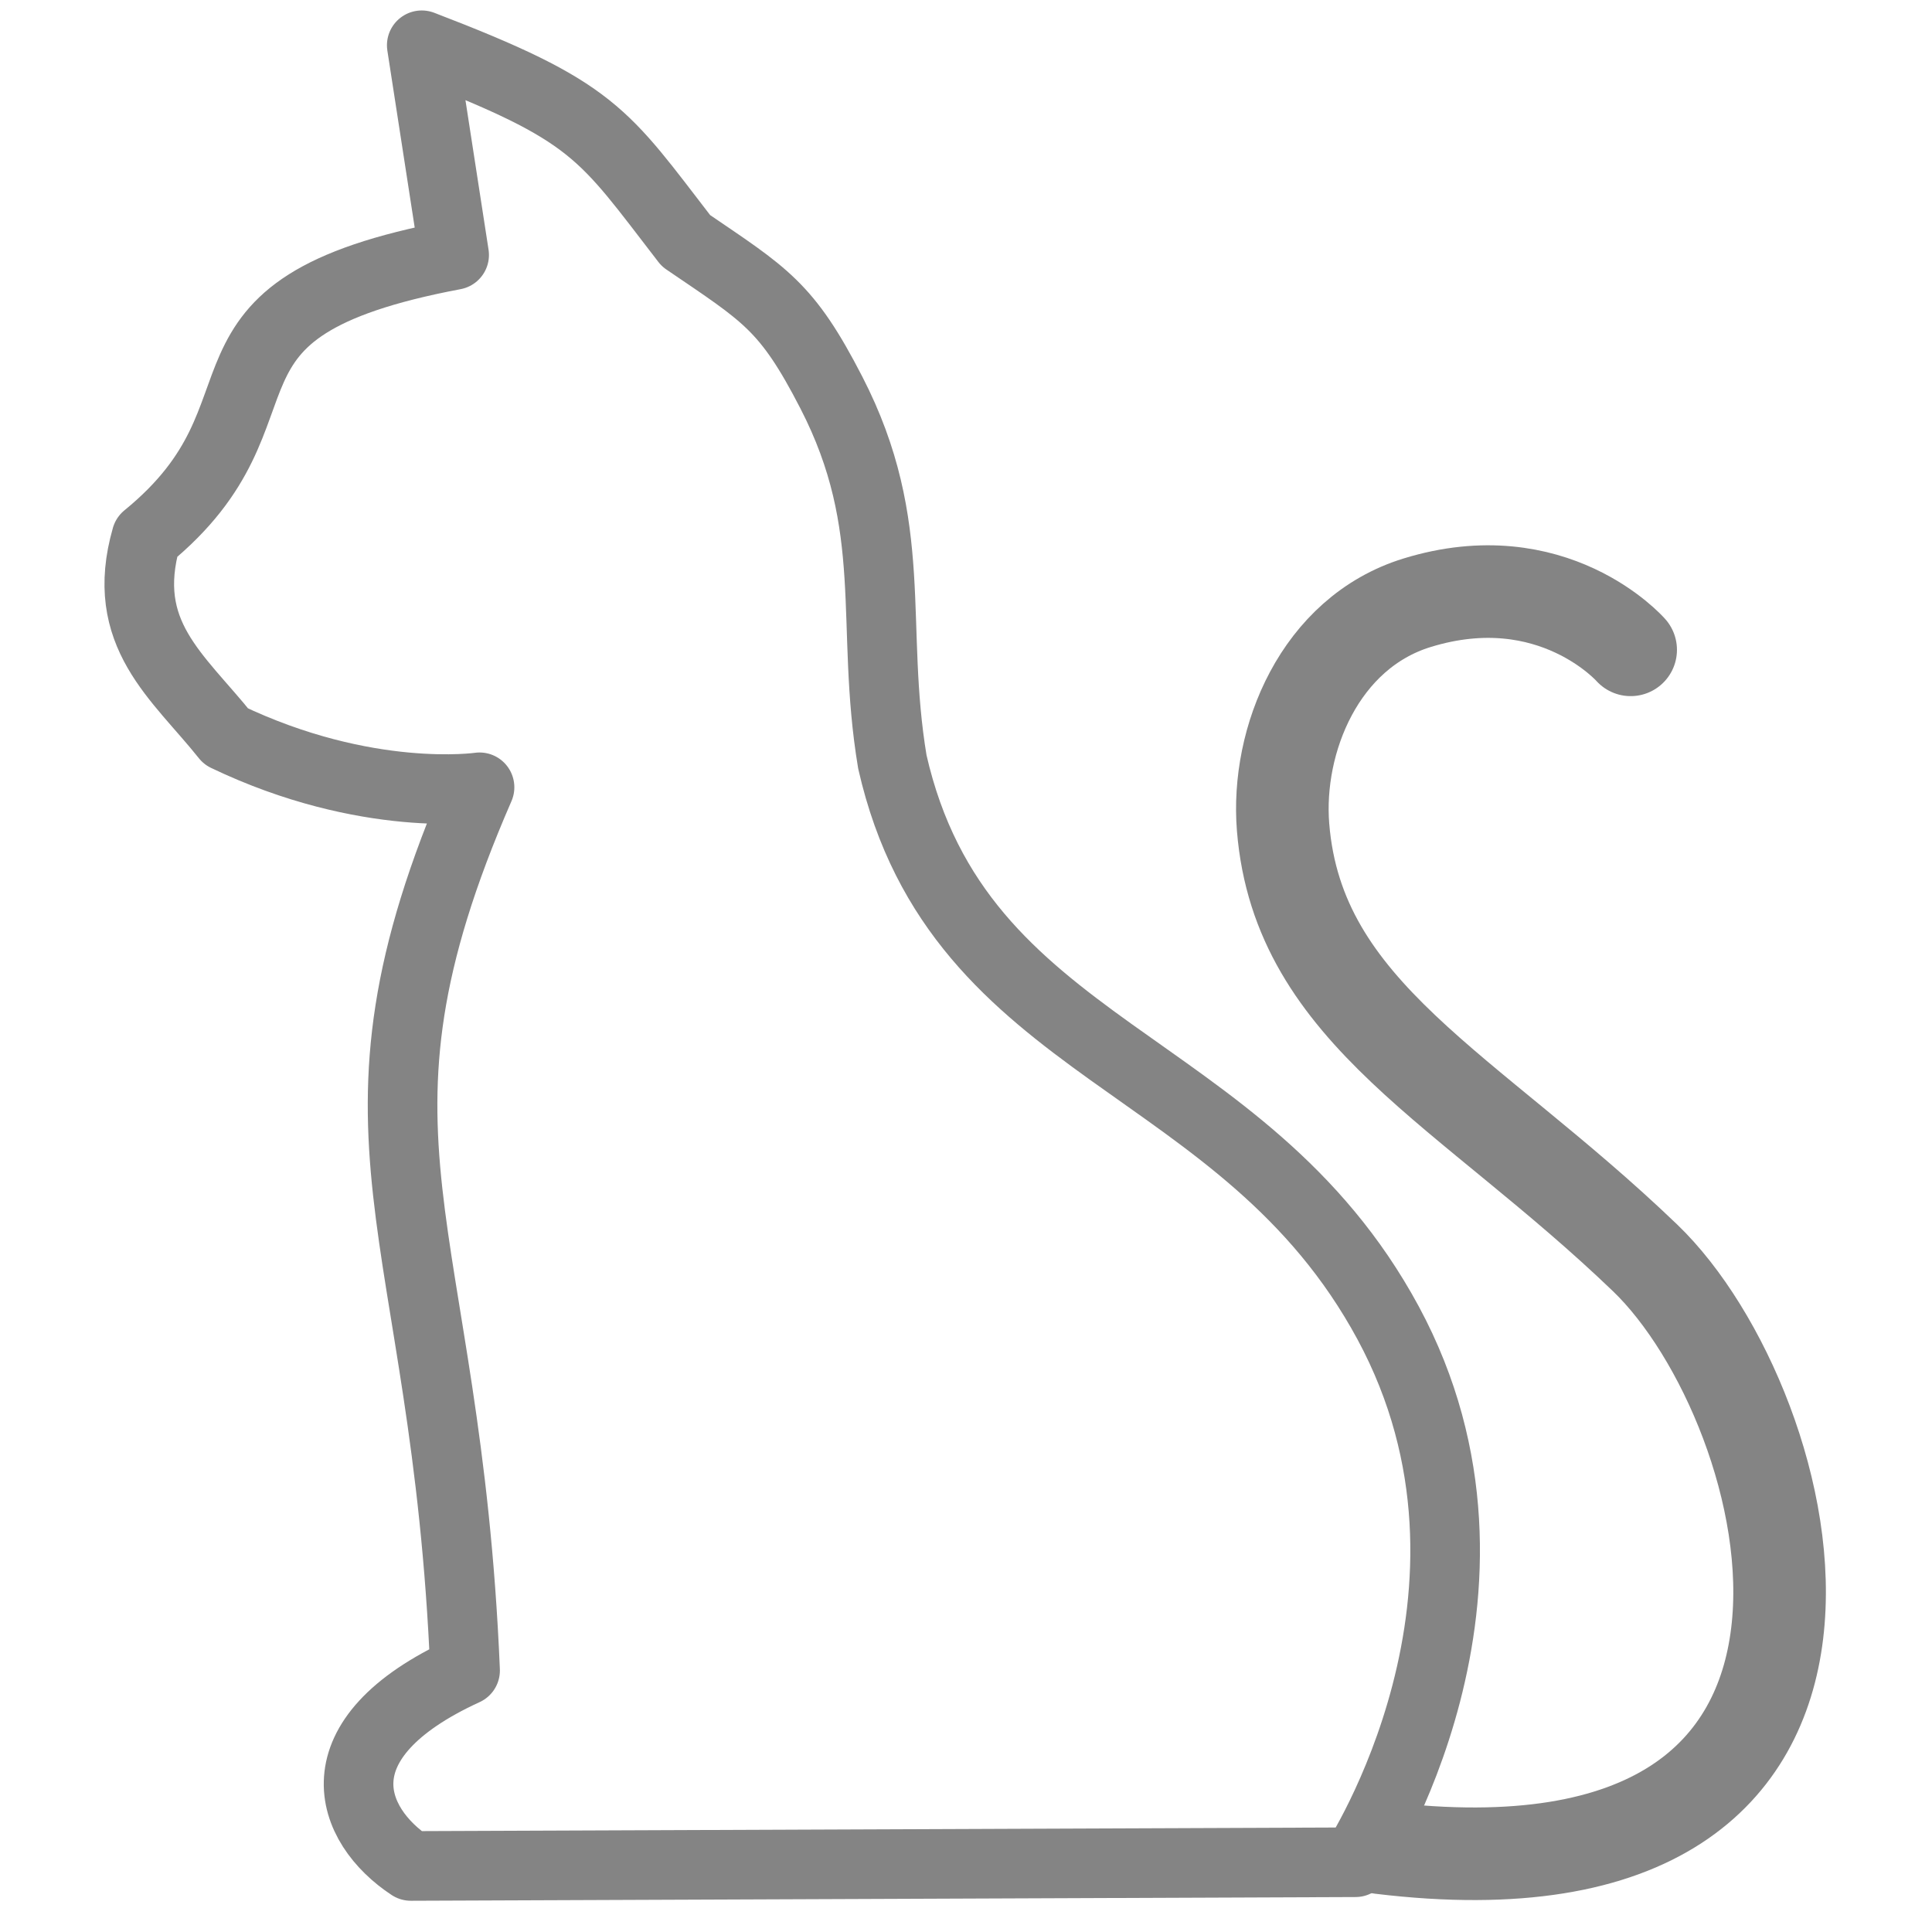 <?xml version="1.0" encoding="UTF-8" standalone="no"?>
<!-- Created with Inkscape (http://www.inkscape.org/) -->

<svg
   xmlns:dc="http://purl.org/dc/elements/1.1/"
   xmlns:cc="http://creativecommons.org/ns#"
   xmlns:rdf="http://www.w3.org/1999/02/22-rdf-syntax-ns#"
   xmlns:svg="http://www.w3.org/2000/svg"
   xmlns="http://www.w3.org/2000/svg"
   xmlns:sodipodi="http://sodipodi.sourceforge.net/DTD/sodipodi-0.dtd"
   xmlns:inkscape="http://www.inkscape.org/namespaces/inkscape"
   width="40"
   height="40"
   viewBox="0 0 10.583 10.583"
   version="1.1"
   id="svg6928"
   inkscape:version="0.92.5 (2060ec1f9f, 2020-04-08)"
   sodipodi:docname="cat.svg">
  <defs
     id="defs6922" />
  <sodipodi:namedview
     id="base"
     pagecolor="#ffffff"
     bordercolor="#666666"
     borderopacity="1.0"
     inkscape:pageopacity="0.0"
     inkscape:pageshadow="2"
     inkscape:zoom="16.097357"
     inkscape:cx="33.702623"
     inkscape:cy="13.950148"
     inkscape:document-units="px"
     inkscape:current-layer="g8053"
     showgrid="false"
     units="px"
     inkscape:window-width="1920"
     inkscape:window-height="1017"
     inkscape:window-x="-8"
     inkscape:window-y="-8"
     inkscape:window-maximized="1" />
  <g
     inkscape:label="Layer 1"
     inkscape:groupmode="layer"
     id="layer1"
     transform="translate(0,-286.417)">
    <g
       id="g8053"
       transform="translate(-0.342,0.499)">
      <g
         id="g3185"
         transform="matrix(1.199,0,0,1.199,-1.115,-58.001)">
        <path
           style="fill:none;stroke:#848484;stroke-width:0.318;stroke-linecap:butt;stroke-linejoin:round;stroke-miterlimit:4;stroke-dasharray:none;stroke-opacity:1"
           d="m 3.092,295.363 c -0.28,-0.184 -0.437,-0.579 0.248,-0.893 -0.086,-2.059 -0.635,-2.426 0.066,-4.035 0,0 -0.515,0.076 -1.158,-0.232 -0.22,-0.276 -0.491,-0.468 -0.364,-0.91 0.72,-0.587 0.097,-1.043 1.406,-1.29 L 3.142,287.045 c 0.793,0.304 0.825,0.398 1.207,0.893 0.364,0.248 0.46,0.297 0.664,0.693 0.317,0.615 0.174,1.058 0.279,1.688 0.306,1.345 1.602,1.335 2.265,2.563 0.663,1.229 -0.149,2.464 -0.149,2.464 z"
           id="path7473"
           inkscape:connector-curvature="0"
           sodipodi:nodetypes="ccccccccsczcc" />
        <path
           style="fill:none;stroke:#848484;stroke-width:0.423;stroke-linecap:round;stroke-linejoin:round;stroke-miterlimit:4;stroke-dasharray:none;stroke-opacity:1"
           d="m 7.524,295.28 c 2.511,0.304 1.914,-2.016 1.207,-2.695 -0.809,-0.777 -1.585,-1.114 -1.654,-1.968 -0.032,-0.397 0.167,-0.888 0.612,-1.025 0.62,-0.191 0.976,0.215 0.976,0.215"
           id="path7475"
           inkscape:connector-curvature="0"
           sodipodi:nodetypes="csasc" />
      </g>
    </g>
  </g>
</svg>
